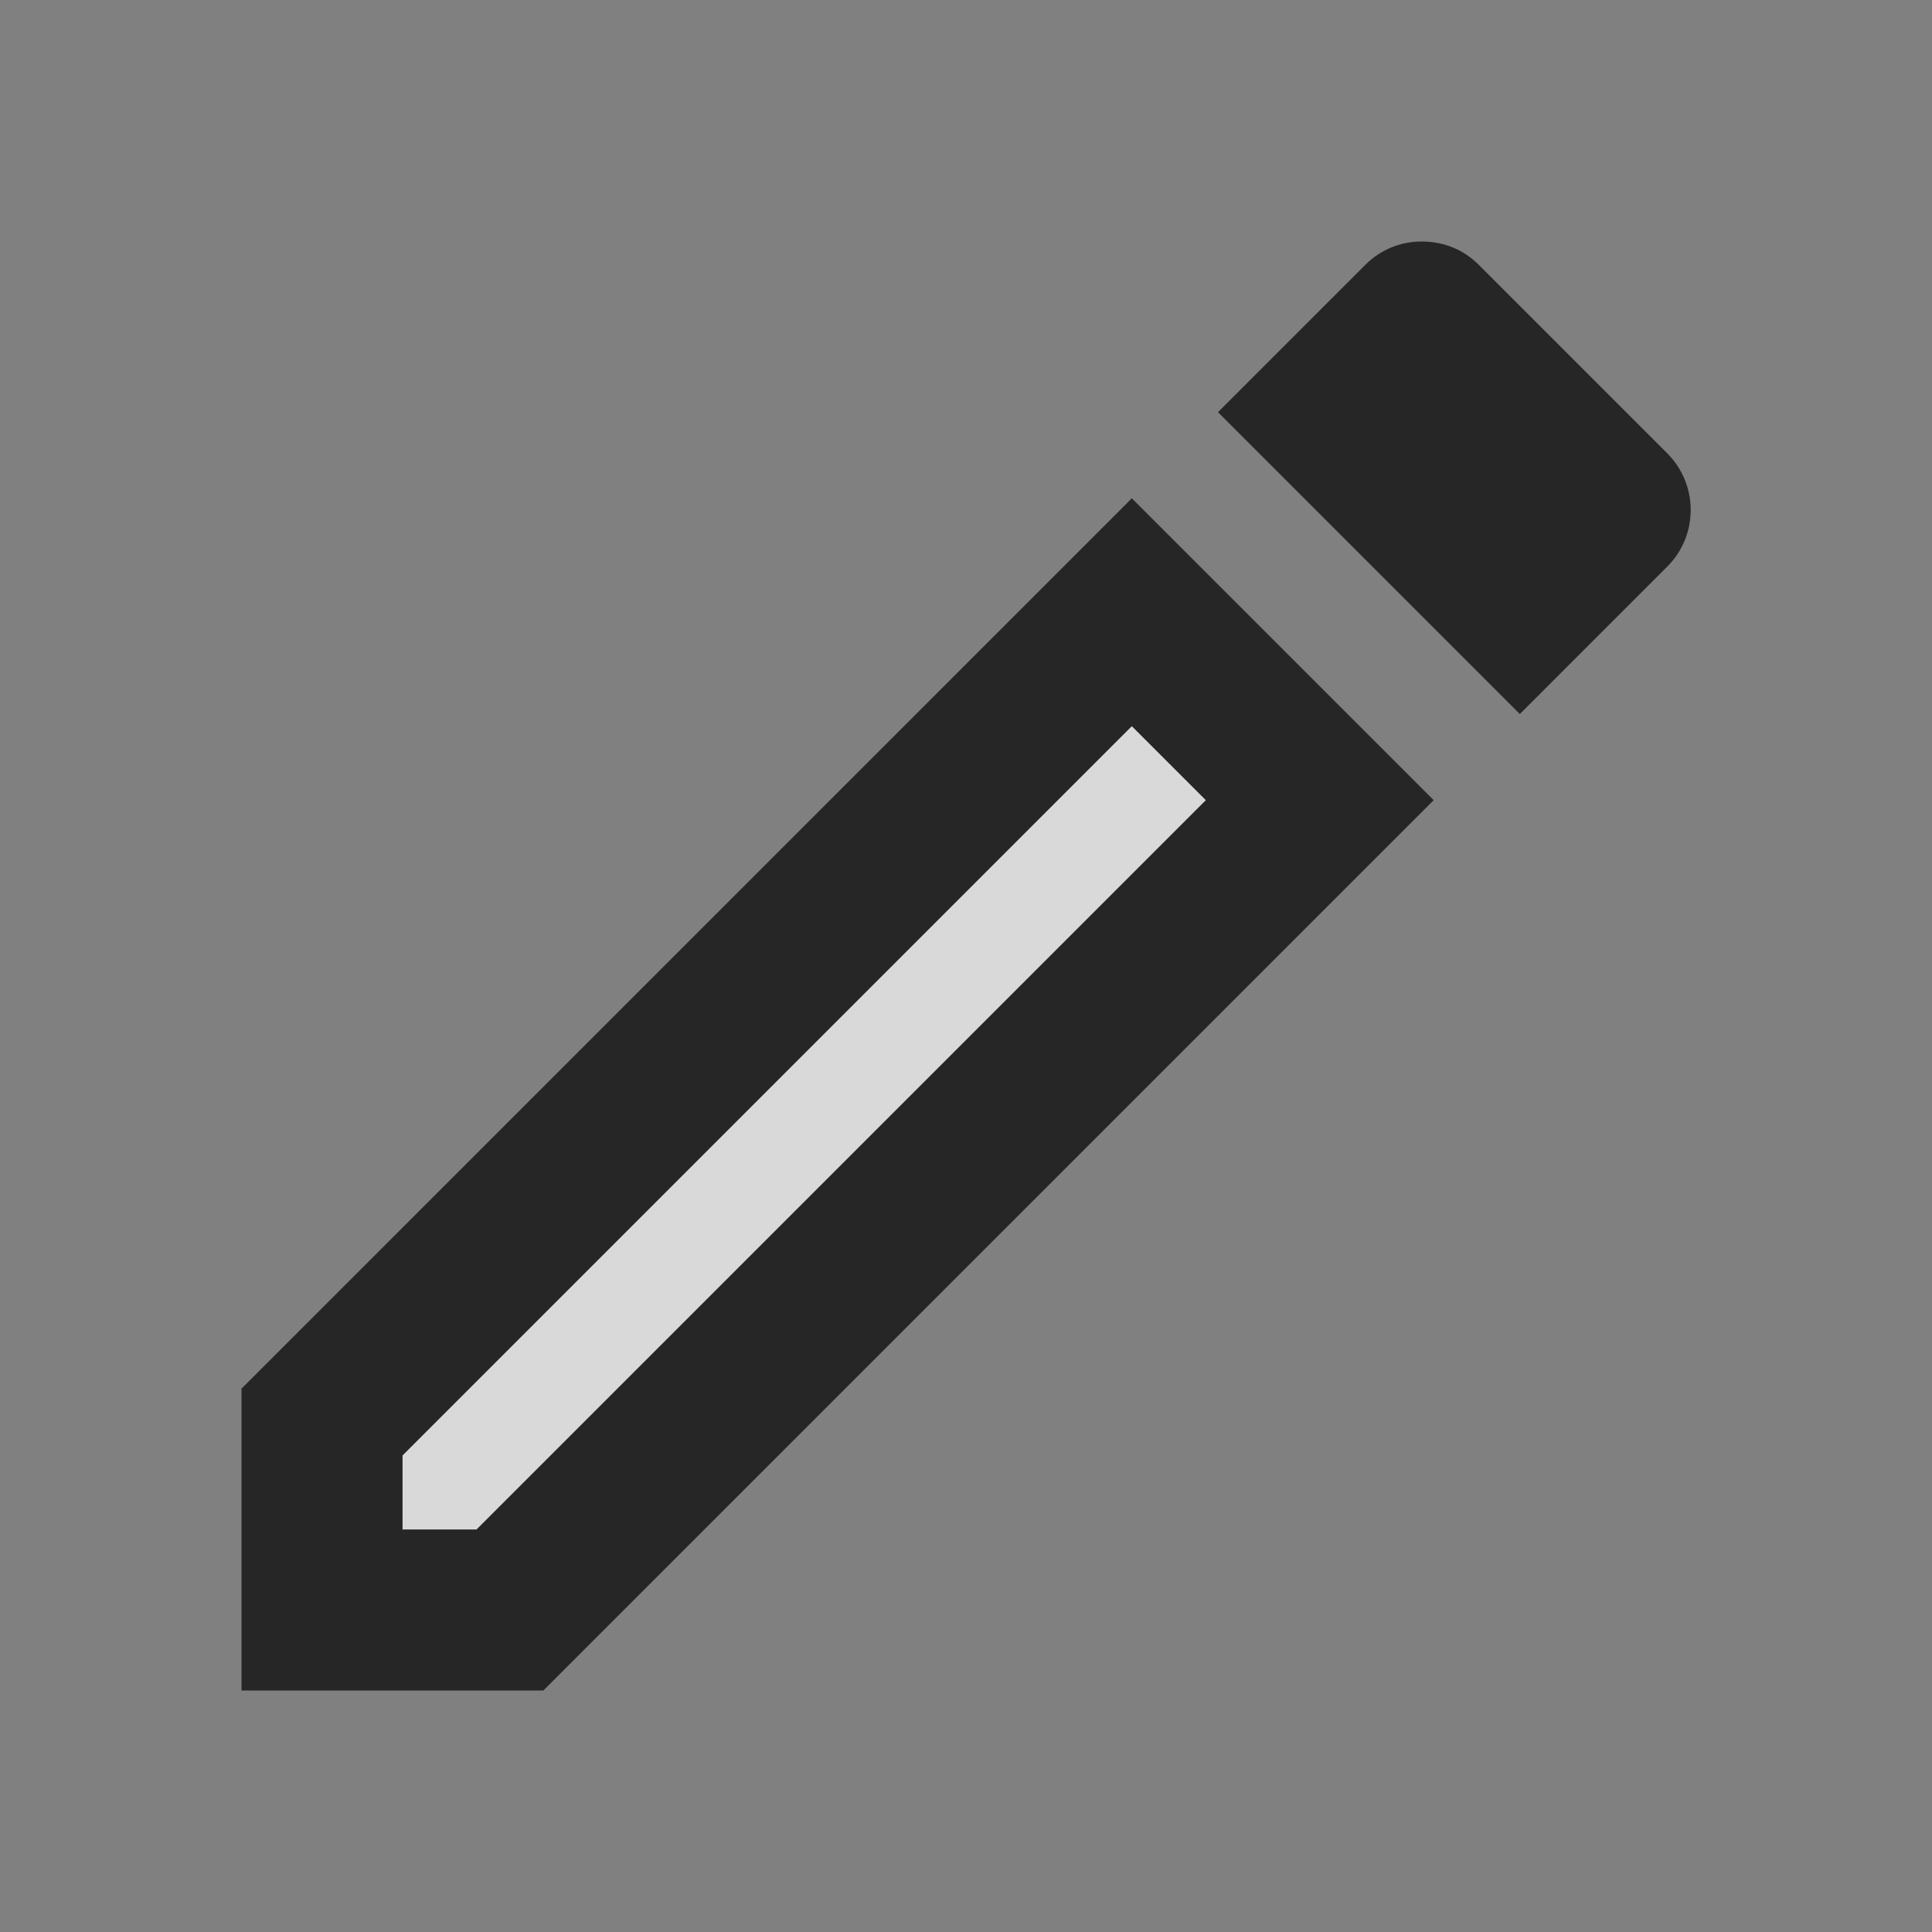 <svg  xmlns="http://www.w3.org/2000/svg" viewBox="0 0 24 24">
    <rect x="0" y="0" width="24" height="24" fill="#808080" stroke="none"/>
    <path 
        fill="#fff"
        opacity="0.7"
        d="M5,18.08V19h0.92l9.06,-9.06 -0.92,-0.92z" stroke-opacity="0.3"/>
    <path 
        fill="#000"
        opacity="0.7"
        d="M20.71,7.04c0.39,-0.39 0.39,-1.02 0,-1.41l-2.34,-2.34c-0.2,-0.2 -0.45,-0.29 -0.71,-0.29s-0.51,0.1 -0.7,0.29l-1.83,1.83 3.75,3.75 1.83,-1.83zM3,17.25V21h3.75L17.81,9.94l-3.75,-3.75L3,17.25zM5.92,19H5v-0.92l9.06,-9.06 0.92,0.92L5.92,19z"/>
</svg>

